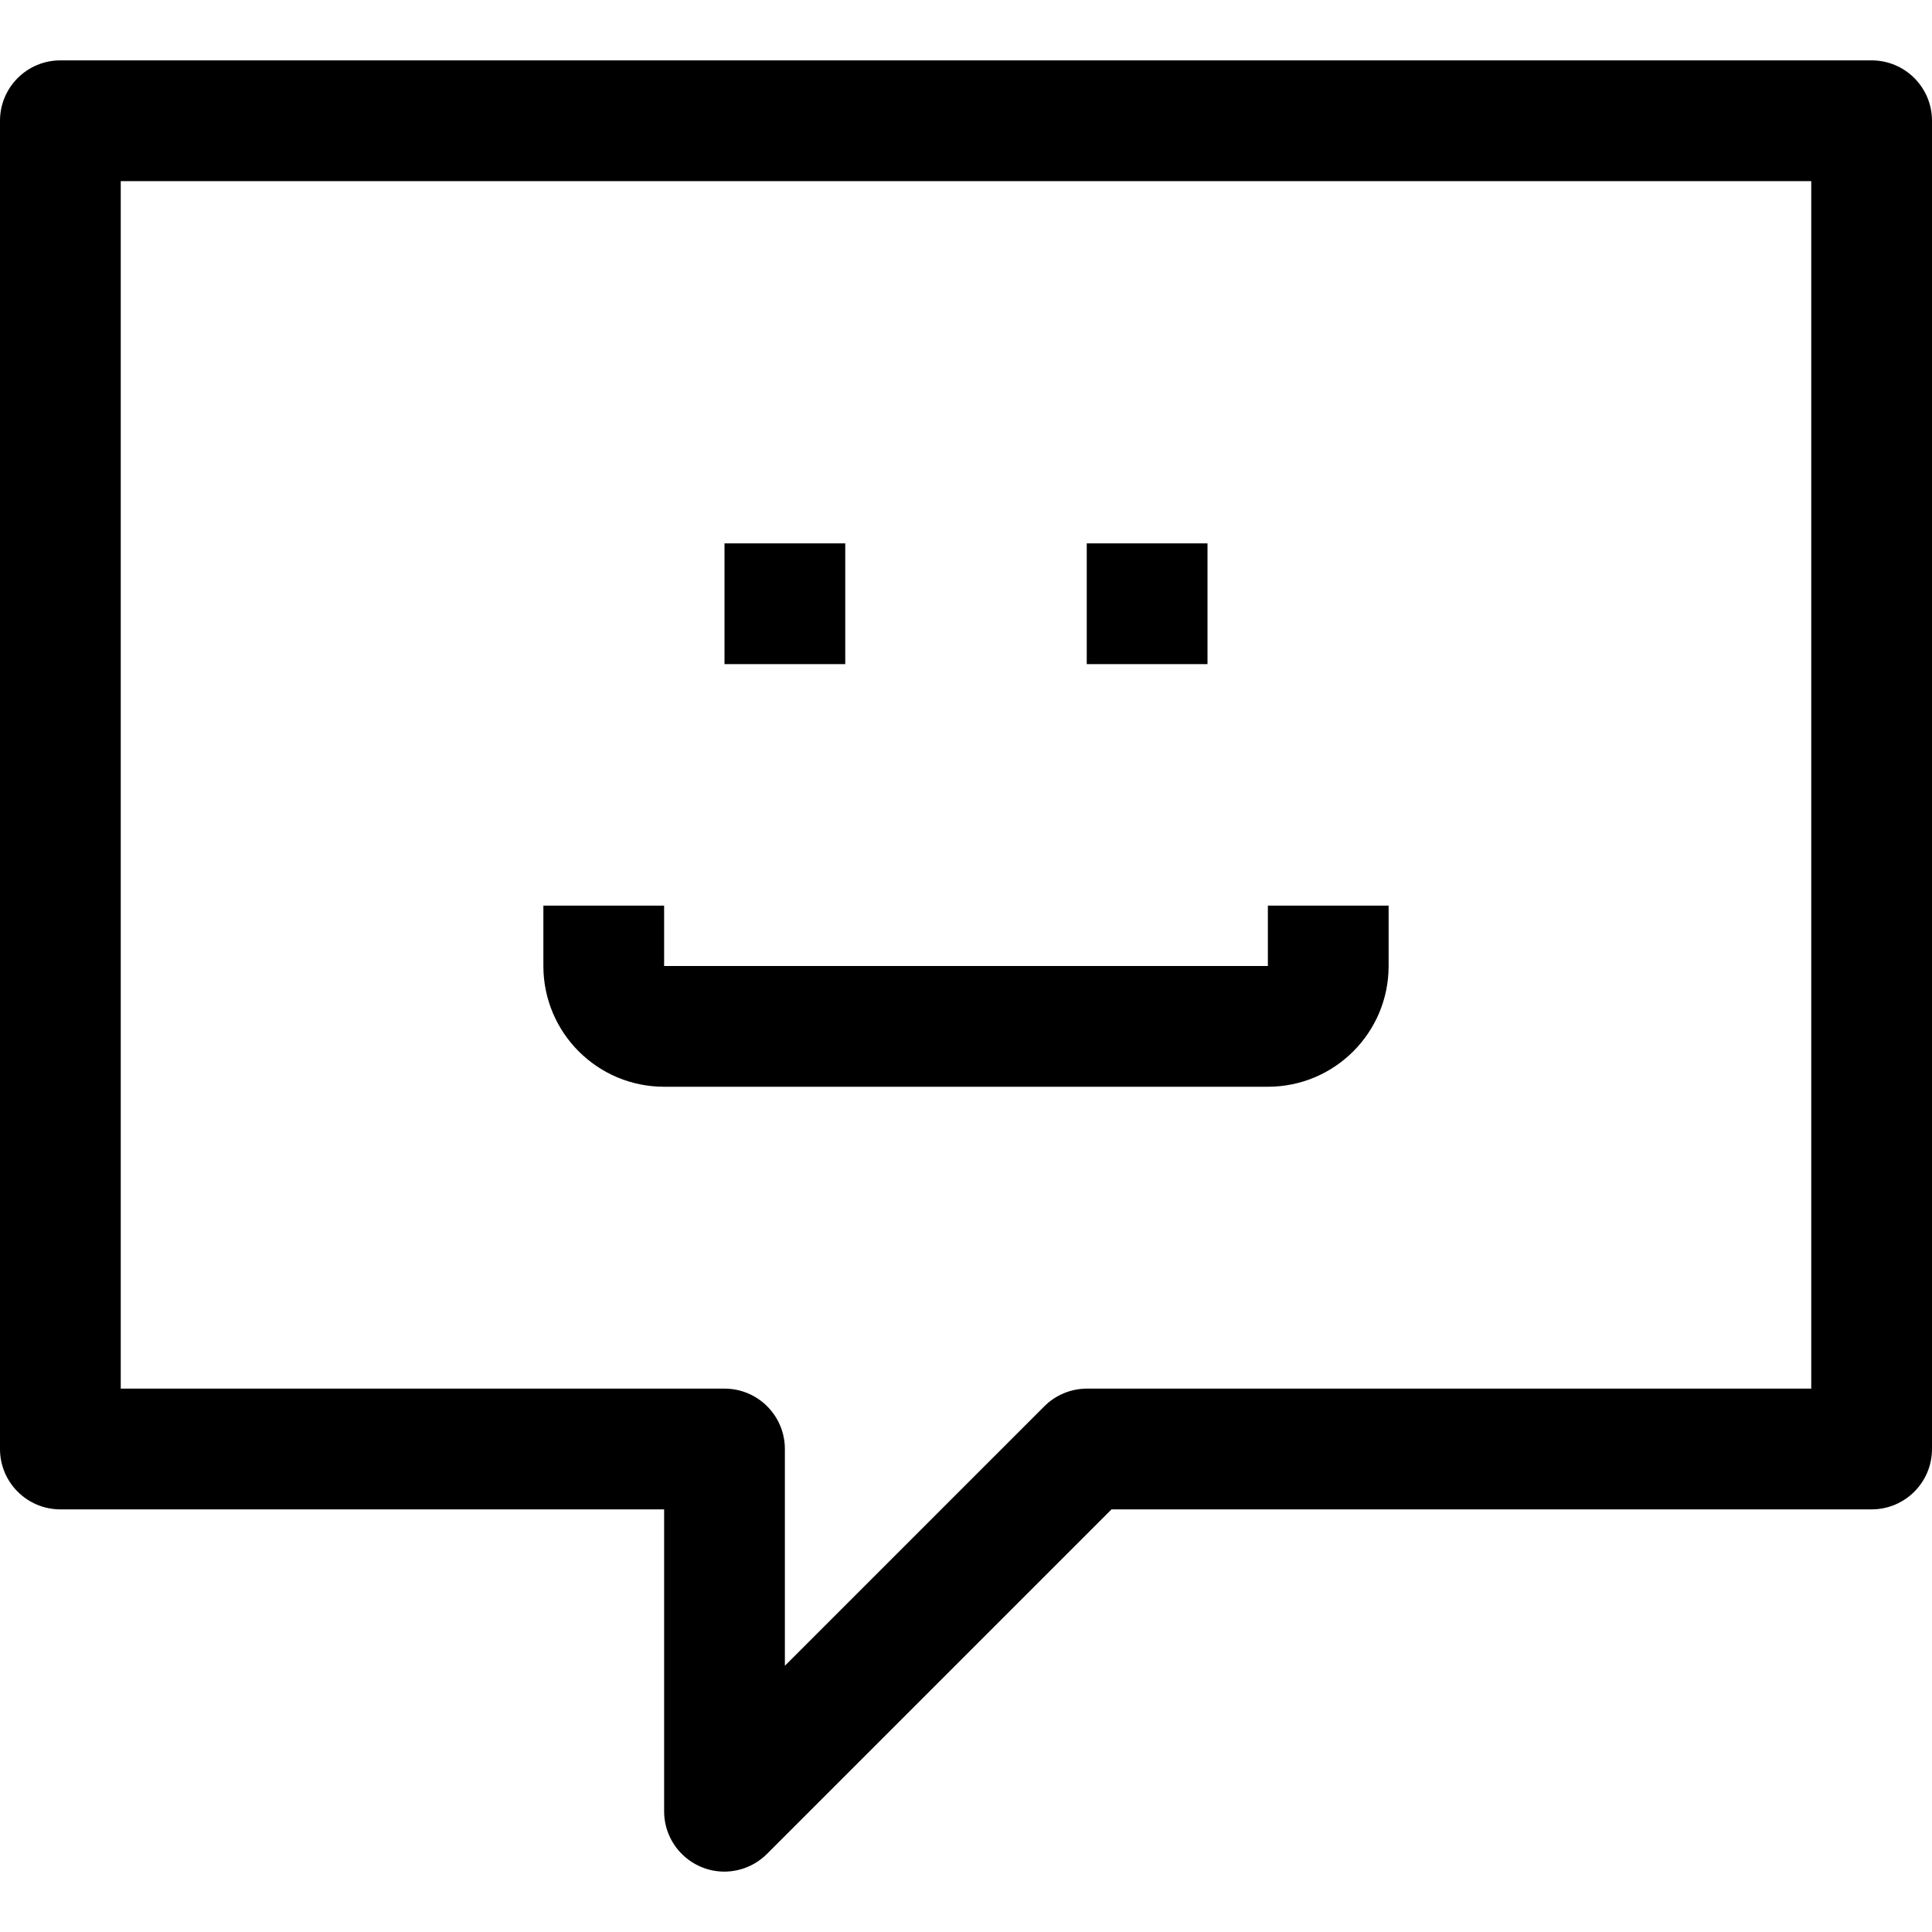 <?xml version="1.0" encoding="iso-8859-1"?>
<!-- Generator: Adobe Illustrator 19.0.0, SVG Export Plug-In . SVG Version: 6.00 Build 0)  -->
<svg version="1.1" id="Capa_1" xmlns="http://www.w3.org/2000/svg" xmlns:xlink="http://www.w3.org/1999/xlink" x="0px" y="0px"
	 viewBox="0 0 512 512" style="enable-background:new 0 0 512 512;" xml:space="preserve">
<g>
	<g>
		<g>
			<path d="M496,16H16C7.163,16,0,23.163,0,32v352c0,8.837,7.163,16,16,16h160v80c0,8.837,7.163,16,16,16
				c4.197-0.018,8.22-1.684,11.2-4.64L294.56,400H496c8.837,0,16-7.163,16-16V32C512,23.163,504.837,16,496,16z M480,368H288
				c-4.276,0.018-8.367,1.746-11.36,4.8L208,441.44V384c0-8.837-7.163-16-16-16H32V48h448V368z"/>
			<path d="M176,288h160c17.673,0,32-14.327,32-32v-16h-32v16H176v-16h-32v16C144,273.673,158.327,288,176,288z"/>
			<rect x="192" y="144" width="32" height="32"/>
			<rect x="288" y="144" width="32" height="32"/>
		</g>
	</g>
</g>
<g>
</g>
<g>
</g>
<g>
</g>
<g>
</g>
<g>
</g>
<g>
</g>
<g>
</g>
<g>
</g>
<g>
</g>
<g>
</g>
<g>
</g>
<g>
</g>
<g>
</g>
<g>
</g>
<g>
</g>
</svg>

